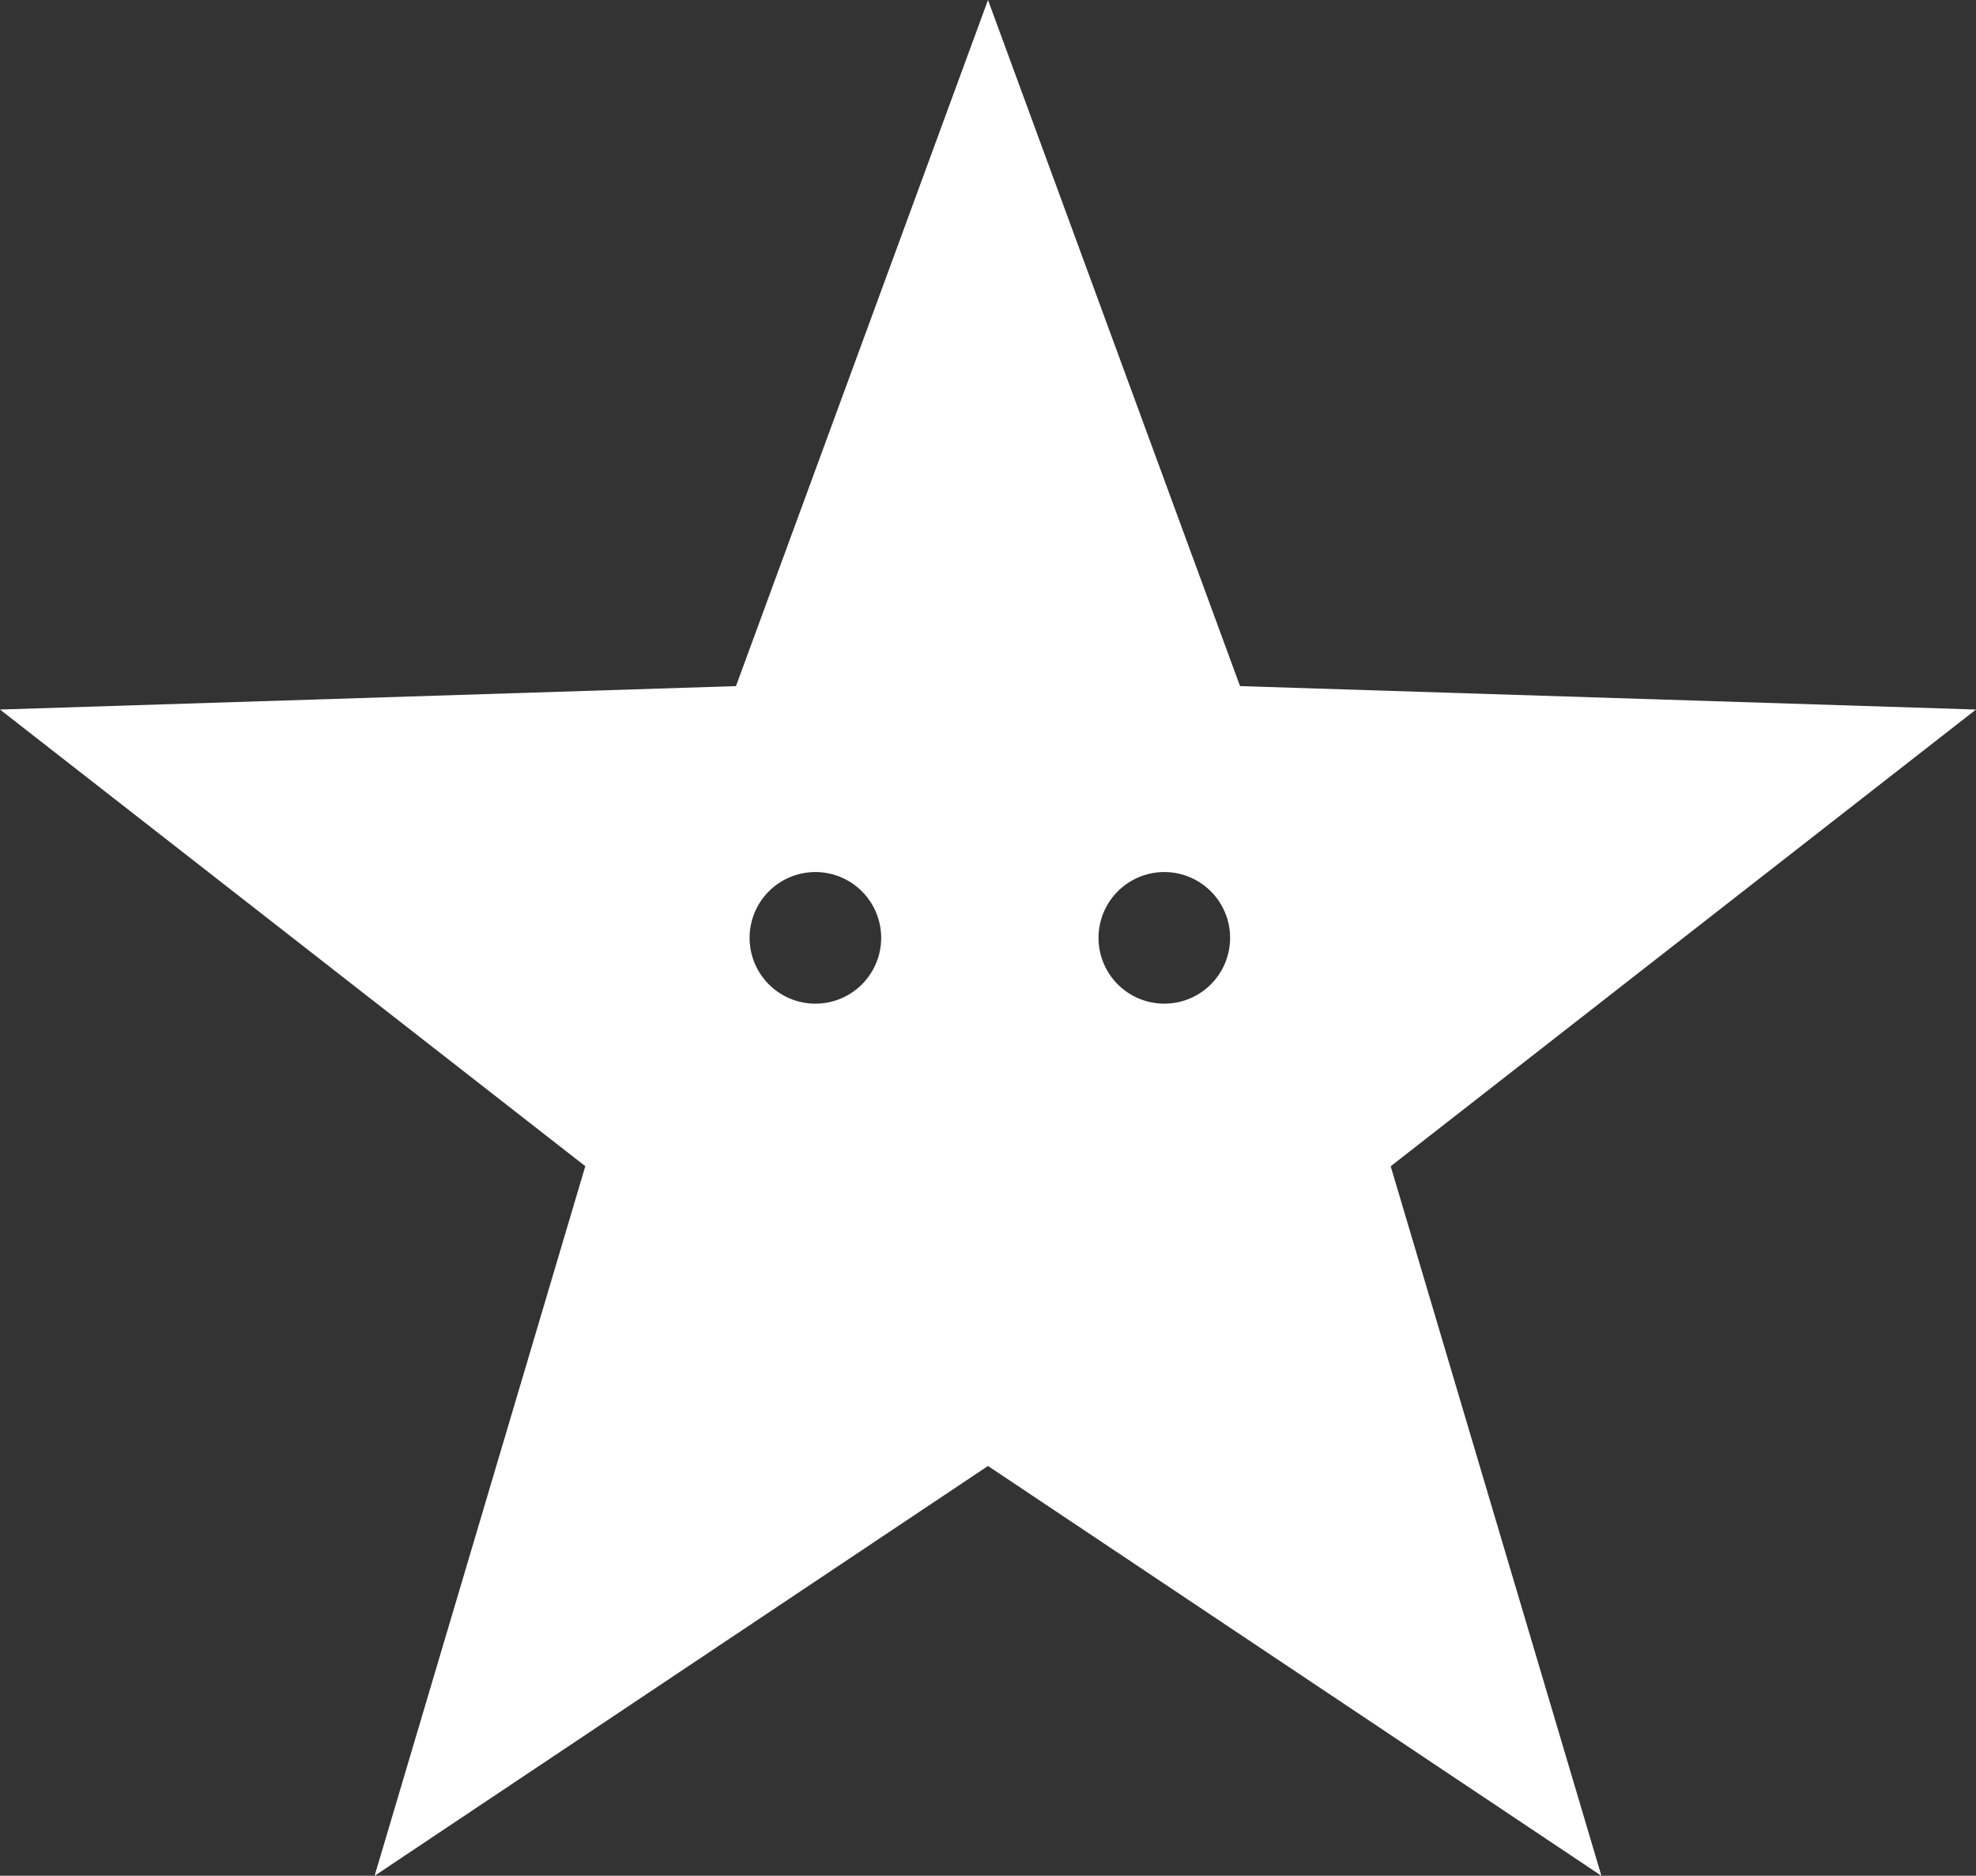 <svg xmlns="http://www.w3.org/2000/svg" viewBox="0 0 533.14 505.98"><rect x="0" y="0" width="533.14" height="505.98" fill="#333333" stroke="none"/><defs><style>.cls-1{fill:#fff;}</style></defs><title>Element 10</title><g id="Ebene_2" data-name="Ebene 2"><g id="Ebene_1-2" data-name="Ebene 1"><path class="cls-1" d="M533.14,191.4l-198.57-6.32L266.57,0l-68,185.08L0,191.4,157.92,314.58,101.07,506l165.5-110.55L432.07,506l-56.85-191.4ZM220,270.74A17.75,17.75,0,1,1,237.75,253,17.75,17.75,0,0,1,220,270.74Zm94.14,0A17.75,17.75,0,1,1,331.89,253,17.75,17.75,0,0,1,314.14,270.74Z"/></g></g></svg>